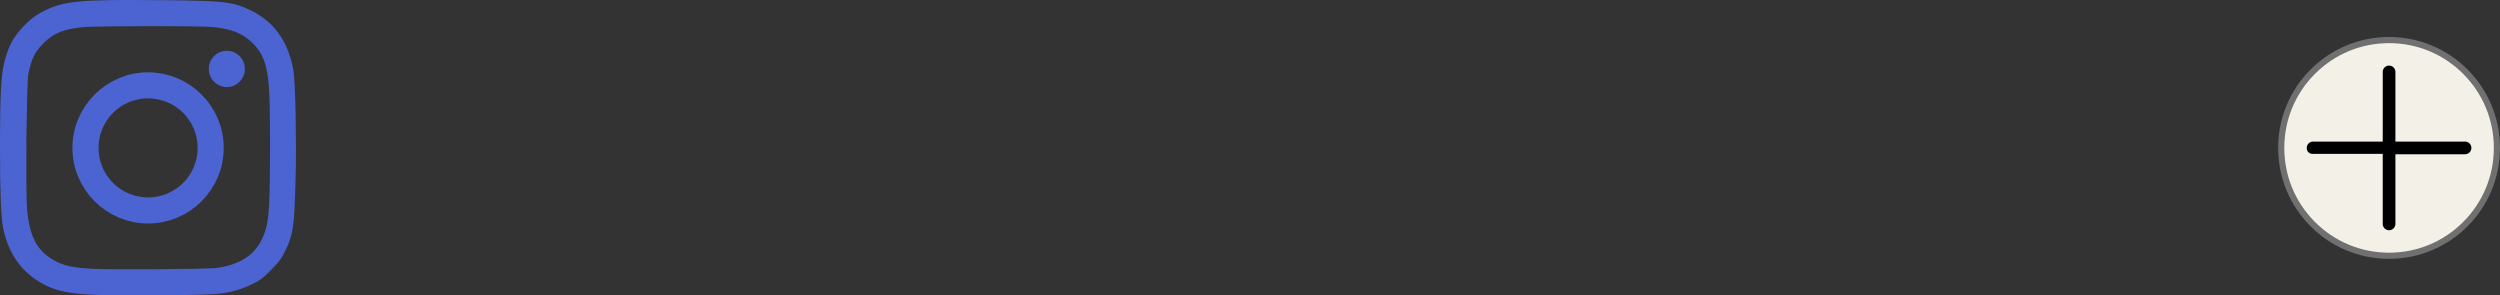 <svg xmlns="http://www.w3.org/2000/svg" xmlns:xlink="http://www.w3.org/1999/xlink" width="405.647" height="47.929" viewBox="0 0 405.647 47.929"><rect x="0" y="0" width="405.647" height="47.929" fill="#333333" stroke="none"/><defs><style>.a{fill:url(#a);}.b{fill:url(#b);}.c{fill:url(#c);}.d{fill:#F2F0E7;}.e,.f{stroke:none;}.f{fill:#707070;}</style><radialGradient id="a" cx="-0.167" cy="1.618" r="4.136" gradientTransform="matrix(0.985, -0.166, 0.101, 0.599, -0.777, 3.896)" gradientUnits="objectBoundingBox"><stop offset="0" stop-color="#fed576"/><stop offset="0.263" stop-color="#f47133"/><stop offset="0.609" stop-color="#bc3081"/><stop offset="1" stop-color="#4c63d2"/></radialGradient><radialGradient id="b" cx="-4.485" cy="7.335" r="17.238" gradientTransform="matrix(0.993, -0.166, 0.101, 0.599, -3.46, 15.867)" xlink:href="#a"/><radialGradient id="c" cx="0.159" cy="1.073" r="2.117" gradientTransform="matrix(0.984, -0.166, 0.101, 0.599, -0.417, 2.133)" xlink:href="#a"/></defs><g transform="translate(0)"><g transform="translate(-0.002 -0.173)"><g transform="translate(0.002 0.173)"><path class="a" d="M78.691-120.444a12.279,12.279,0,0,0-1.251.064,12.227,12.227,0,0,0-1.216.187q-.6.123-1.175.3l-1.127.414-1.073.518-1.012.616-.946.708-.873.793-.794.872-.708.945-.617,1.012-.518,1.072q-.234.55-.414,1.126t-.3,1.174a12.2,12.2,0,0,0-.187,1.215,12.216,12.216,0,0,0-.064,1.25,12.3,12.3,0,0,0,.064,1.25,12.149,12.149,0,0,0,.187,1.215,12.036,12.036,0,0,0,.3,1.174q.18.575.414,1.126l.518,1.072.617,1.011.708.945.794.872.873.793.946.708,1.012.616,1.073.518,1.127.414,1.175.3a12.18,12.18,0,0,0,1.216.187,12.309,12.309,0,0,0,1.251.064,12.318,12.318,0,0,0,1.251-.064,12.184,12.184,0,0,0,1.216-.187l1.175-.3,1.127-.414,1.073-.518,1.013-.616.946-.708.873-.793.794-.872.708-.945.617-1.011L90-103.411l.414-1.126q.18-.575.3-1.174l.187-1.215a12.26,12.26,0,0,0,.064-1.25,12.26,12.26,0,0,0-.064-1.25,12.145,12.145,0,0,0-.187-1.215,12.05,12.05,0,0,0-.3-1.174L90-112.941l-.518-1.072-.617-1.012-.708-.945-.794-.872-.873-.793-.946-.708-1.013-.616-1.073-.518-1.127-.414-1.175-.3-1.216-.187a12.3,12.3,0,0,0-1.251-.064Zm0,4.234a8.225,8.225,0,0,1,.826.041l.8.121.773.2.74.269.7.337.661.4.618.461.57.517.518.569.461.618.4.662.337.7q.152.361.269.739a7.894,7.894,0,0,1,.2.772c.053.262.092.529.121.8l.041.825a8.218,8.218,0,0,1-.041.826,8.081,8.081,0,0,1-.121.8q-.08.393-.2.772l-.269.739-.337.7-.4.662-.461.618-.518.569-.57.517-.618.461-.661.4-.7.337-.74.269-.773.2-.8.121q-.412.041-.826.041a8.284,8.284,0,0,1-.828-.041l-.8-.121q-.394-.08-.773-.2l-.74-.269-.7-.337-.661-.4-.618-.461-.57-.517-.518-.569-.461-.618-.4-.662-.337-.7-.269-.739-.2-.772-.121-.8a8.248,8.248,0,0,1-.041-.826,8.259,8.259,0,0,1,.041-.827,8.036,8.036,0,0,1,.121-.8q.079-.391.2-.772l.269-.739.337-.7.4-.662.461-.618.518-.569.57-.517.618-.461.661-.4.7-.337q.363-.153.74-.269l.773-.2c.263-.053.53-.094.8-.121a8.273,8.273,0,0,1,.826-.041Z" transform="translate(-54.662 132.176)"/><path class="b" d="M157.835-134.4a2.9,2.9,0,0,0-.291.015,2.9,2.9,0,0,0-.29.044,2.912,2.912,0,0,0-.283.073,2.909,2.909,0,0,0-.275.1,2.922,2.922,0,0,0-.263.128,2.918,2.918,0,0,0-.249.154,2.921,2.921,0,0,0-.233.178,2.928,2.928,0,0,0-.214.2q-.1.106-.193.221t-.17.239q-.079.124-.145.255t-.12.269q-.053.137-.092.279t-.064.287q-.025.145-.035.292-.007.1-.007.208,0,.147.015.294t.044.291q.029.144.072.285t.1.276q.057.136.127.265t.153.251q.083.121.177.234t.2.215q.1.1.22.194a2.921,2.921,0,0,0,.238.171,2.914,2.914,0,0,0,.254.146,2.917,2.917,0,0,0,.267.12,2.915,2.915,0,0,0,.277.093,2.912,2.912,0,0,0,.285.064,2.91,2.91,0,0,0,.29.036q.1.007.207.007a2.9,2.9,0,0,0,.292-.015,2.914,2.914,0,0,0,.289-.044,2.912,2.912,0,0,0,.283-.073,2.912,2.912,0,0,0,.275-.1,2.921,2.921,0,0,0,.263-.128,2.926,2.926,0,0,0,.249-.154,2.926,2.926,0,0,0,.233-.178,2.931,2.931,0,0,0,.214-.2,2.932,2.932,0,0,0,.193-.221q.091-.115.17-.239t.145-.255q.066-.131.12-.269t.092-.279q.039-.142.064-.287t.035-.292q.007-.1.007-.208,0-.147-.015-.294t-.044-.291q-.029-.144-.072-.285t-.1-.276q-.057-.136-.127-.265t-.153-.251q-.083-.122-.177-.234t-.2-.215q-.1-.1-.22-.194t-.238-.171a2.923,2.923,0,0,0-.254-.146q-.13-.067-.267-.12a2.911,2.911,0,0,0-.277-.093,2.9,2.9,0,0,0-.285-.064,2.911,2.911,0,0,0-.29-.035q-.1-.007-.207-.007Z" transform="translate(-121.028 142.64)"/><path class="c" d="M41.129-167.355c-1.336,0-2.527,0-3.6.018l-2.87.077c-.85.037-1.6.085-2.276.147-.337.031-.655.066-.957.1s-.573.078-.858.126-.529.1-.776.15-.483.113-.711.175-.443.129-.662.2-.424.149-.63.231c-.413.164-.816.347-1.231.553-.319.158-.614.319-.895.489a9.7,9.7,0,0,0-.806.545q-.4.3-.773.643c-.259.236-.523.495-.8.785-.345.362-.645.7-.911,1.031-.133.166-.258.329-.375.494s-.227.328-.333.5-.2.338-.3.514-.187.36-.273.544c-.175.376-.338.781-.5,1.233q-.181.5-.325,1.015c-.1.35-.184.716-.261,1.112s-.145.821-.2,1.292q-.1.774-.153,1.552c-.043.57-.079,1.2-.108,1.9l-.069,2.322-.037,2.83-.011,3.421.032,4.974.1,3.769.076,1.472.095,1.22q.046.493.114.984c.042.29.086.545.134.765q.146.671.345,1.328.191.629.435,1.24t.526,1.152q.286.555.618,1.066a11.725,11.725,0,0,0,.711.982,11.641,11.641,0,0,0,.8.9,11.85,11.85,0,0,0,.9.817q.479.393,1,.737c.319.213.634.408.952.588s.638.342.968.49.667.281,1.02.4.721.226,1.109.321.8.177,1.235.25.9.134,1.4.188,1.028.1,1.6.134,1.179.066,1.834.09c1.011.037,2.542.058,4.307.066l5.714-.012,5.411-.076,2.057-.058,1.34-.069c.288-.023.569-.051.841-.084s.54-.07.8-.112.516-.089.767-.142.494-.109.739-.173.481-.132.718-.206.471-.155.7-.241.466-.179.7-.277.462-.2.694-.315c.356-.171.642-.314.894-.454a6.2,6.2,0,0,0,.682-.434,7.928,7.928,0,0,0,.674-.565c.246-.227.525-.5.87-.845.3-.3.559-.567.78-.807s.407-.456.57-.664a7.059,7.059,0,0,0,.434-.616c.13-.208.25-.423.373-.663.184-.36.348-.693.494-1.015s.272-.625.39-.946.216-.641.3-.968.162-.693.226-1.083.119-.815.167-1.289.088-1,.123-1.587l.094-1.976.081-2.458.058-2.738.022-2.863-.051-5.623-.069-2.519-.094-2.162-.117-1.686c-.042-.469-.088-.839-.137-1.088q-.081-.414-.18-.824t-.213-.793q-.113-.384-.246-.761t-.277-.73c-.1-.238-.2-.47-.311-.7s-.224-.449-.344-.666-.245-.428-.376-.635-.267-.407-.409-.6-.288-.386-.441-.571-.31-.365-.474-.54-.332-.344-.507-.508-.354-.323-.539-.476-.377-.3-.572-.444-.4-.281-.6-.413-.421-.26-.637-.381-.443-.239-.669-.349c-.376-.183-.723-.345-1.064-.488s-.677-.269-1.024-.379a10.9,10.9,0,0,0-1.113-.286c-.4-.081-.836-.149-1.33-.207s-1.045-.1-1.675-.143-1.339-.069-2.149-.094l-2.751-.062-3.482-.041-4.459-.027Zm2.316,4.231,6.43.037,2.426.047c.668.019,1.178.041,1.477.066.389.033.76.074,1.114.123s.679.105,1.015.175.631.145.926.231.577.184.847.292a8.413,8.413,0,0,1,.777.355,7.918,7.918,0,0,1,.718.424,8.089,8.089,0,0,1,.669.5q.324.266.63.572a8.455,8.455,0,0,1,.6.66,7.214,7.214,0,0,1,.507.7,7.131,7.131,0,0,1,.422.771,8.136,8.136,0,0,1,.345.861c.1.3.194.627.275.973q.127.549.213,1.107c.062.394.114.814.159,1.263s.082.929.112,1.442c.024.411.046.955.064,1.6l.045,2.187.034,5.356-.039,5.351-.047,2.18L63.1-134.27c-.045.743-.092,1.367-.149,1.91-.028.272-.059.523-.093.759s-.07.445-.114.665q-.06.3-.139.6t-.171.563q-.1.28-.208.553-.118.289-.25.572-.117.253-.247.492t-.273.465q-.143.225-.3.438t-.327.411q-.17.2-.355.385t-.383.359q-.2.173-.411.333t-.441.307q-.228.147-.47.282t-.5.257q-.262.124-.531.233t-.561.208a12.645,12.645,0,0,1-1.217.345q-.668.154-1.346.252c-.174.025-.573.049-1.146.071l-2.181.061-6.182.08-6.471.01-2.541-.027-1.65-.051-1.217-.086c-.378-.032-.729-.067-1.058-.107s-.636-.085-.924-.135q-.41-.071-.815-.169-.369-.09-.729-.209c-.232-.077-.453-.162-.668-.255s-.425-.2-.632-.306-.412-.232-.62-.364c-.156-.1-.308-.2-.453-.307s-.286-.213-.421-.324-.265-.226-.391-.344-.245-.24-.361-.366-.226-.255-.331-.389-.207-.273-.3-.415-.19-.292-.276-.443-.171-.31-.25-.472-.156-.334-.225-.5-.138-.353-.2-.537a11.928,11.928,0,0,1-.333-1.184c-.1-.42-.178-.866-.248-1.341s-.126-.979-.17-1.515c-.033-.395-.059-1.009-.079-1.784l-.042-2.757.015-7.029.121-6.717.092-2.366.052-.782a4.475,4.475,0,0,1,.056-.457c.063-.306.127-.59.193-.856q.092-.377.206-.748c.072-.234.147-.452.228-.659s.165-.4.26-.591.193-.367.3-.542.226-.345.354-.513.266-.335.416-.5.312-.339.488-.515q.307-.309.639-.591a8.042,8.042,0,0,1,.652-.5,6.78,6.78,0,0,1,.687-.417,7.281,7.281,0,0,1,.743-.342c.259-.1.531-.194.82-.277s.609-.158.918-.217c.325-.064.67-.119,1.038-.168s.76-.09,1.179-.127c.292-.025.8-.048,1.459-.067l2.414-.048,6.42-.039Z" transform="translate(-19.429 167.355)"/></g></g><g transform="translate(369.647 6)"><g class="d"><path class="e" d="M 18 35.5 C 13.326 35.5 8.931 33.68 5.626 30.374 C 2.32 27.069 0.5 22.674 0.5 18 C 0.5 13.326 2.32 8.931 5.626 5.626 C 8.931 2.32 13.326 0.5 18 0.5 C 22.674 0.5 27.069 2.32 30.374 5.626 C 33.68 8.931 35.5 13.326 35.5 18 C 35.5 22.674 33.68 27.069 30.374 30.374 C 27.069 33.68 22.674 35.5 18 35.5 Z"/><path class="f" d="M 18 1 C 13.459 1 9.19 2.768 5.979 5.979 C 2.768 9.19 1 13.459 1 18 C 1 22.541 2.768 26.81 5.979 30.021 C 9.19 33.232 13.459 35 18 35 C 22.541 35 26.81 33.232 30.021 30.021 C 33.232 26.81 35 22.541 35 18 C 35 13.459 33.232 9.19 30.021 5.979 C 26.81 2.768 22.541 1 18 1 M 18 0 C 27.941 0 36 8.059 36 18 C 36 27.941 27.941 36 18 36 C 8.059 36 0 27.941 0 18 C 0 8.059 8.059 0 18 0 Z"/></g><g transform="translate(-22.002 -22.005)"><path d="M52.33,38.978H41.03v-11.3a1.027,1.027,0,1,0-2.055,0v11.3h-11.3a1.027,1.027,0,0,0-1.027,1.027.935.935,0,0,0,1.027.966h11.3V52.333a1.027,1.027,0,1,0,2.055,0v-11.3h11.3a1.027,1.027,0,0,0,0-2.055Z" transform="translate(0)"/></g></g></g></svg>